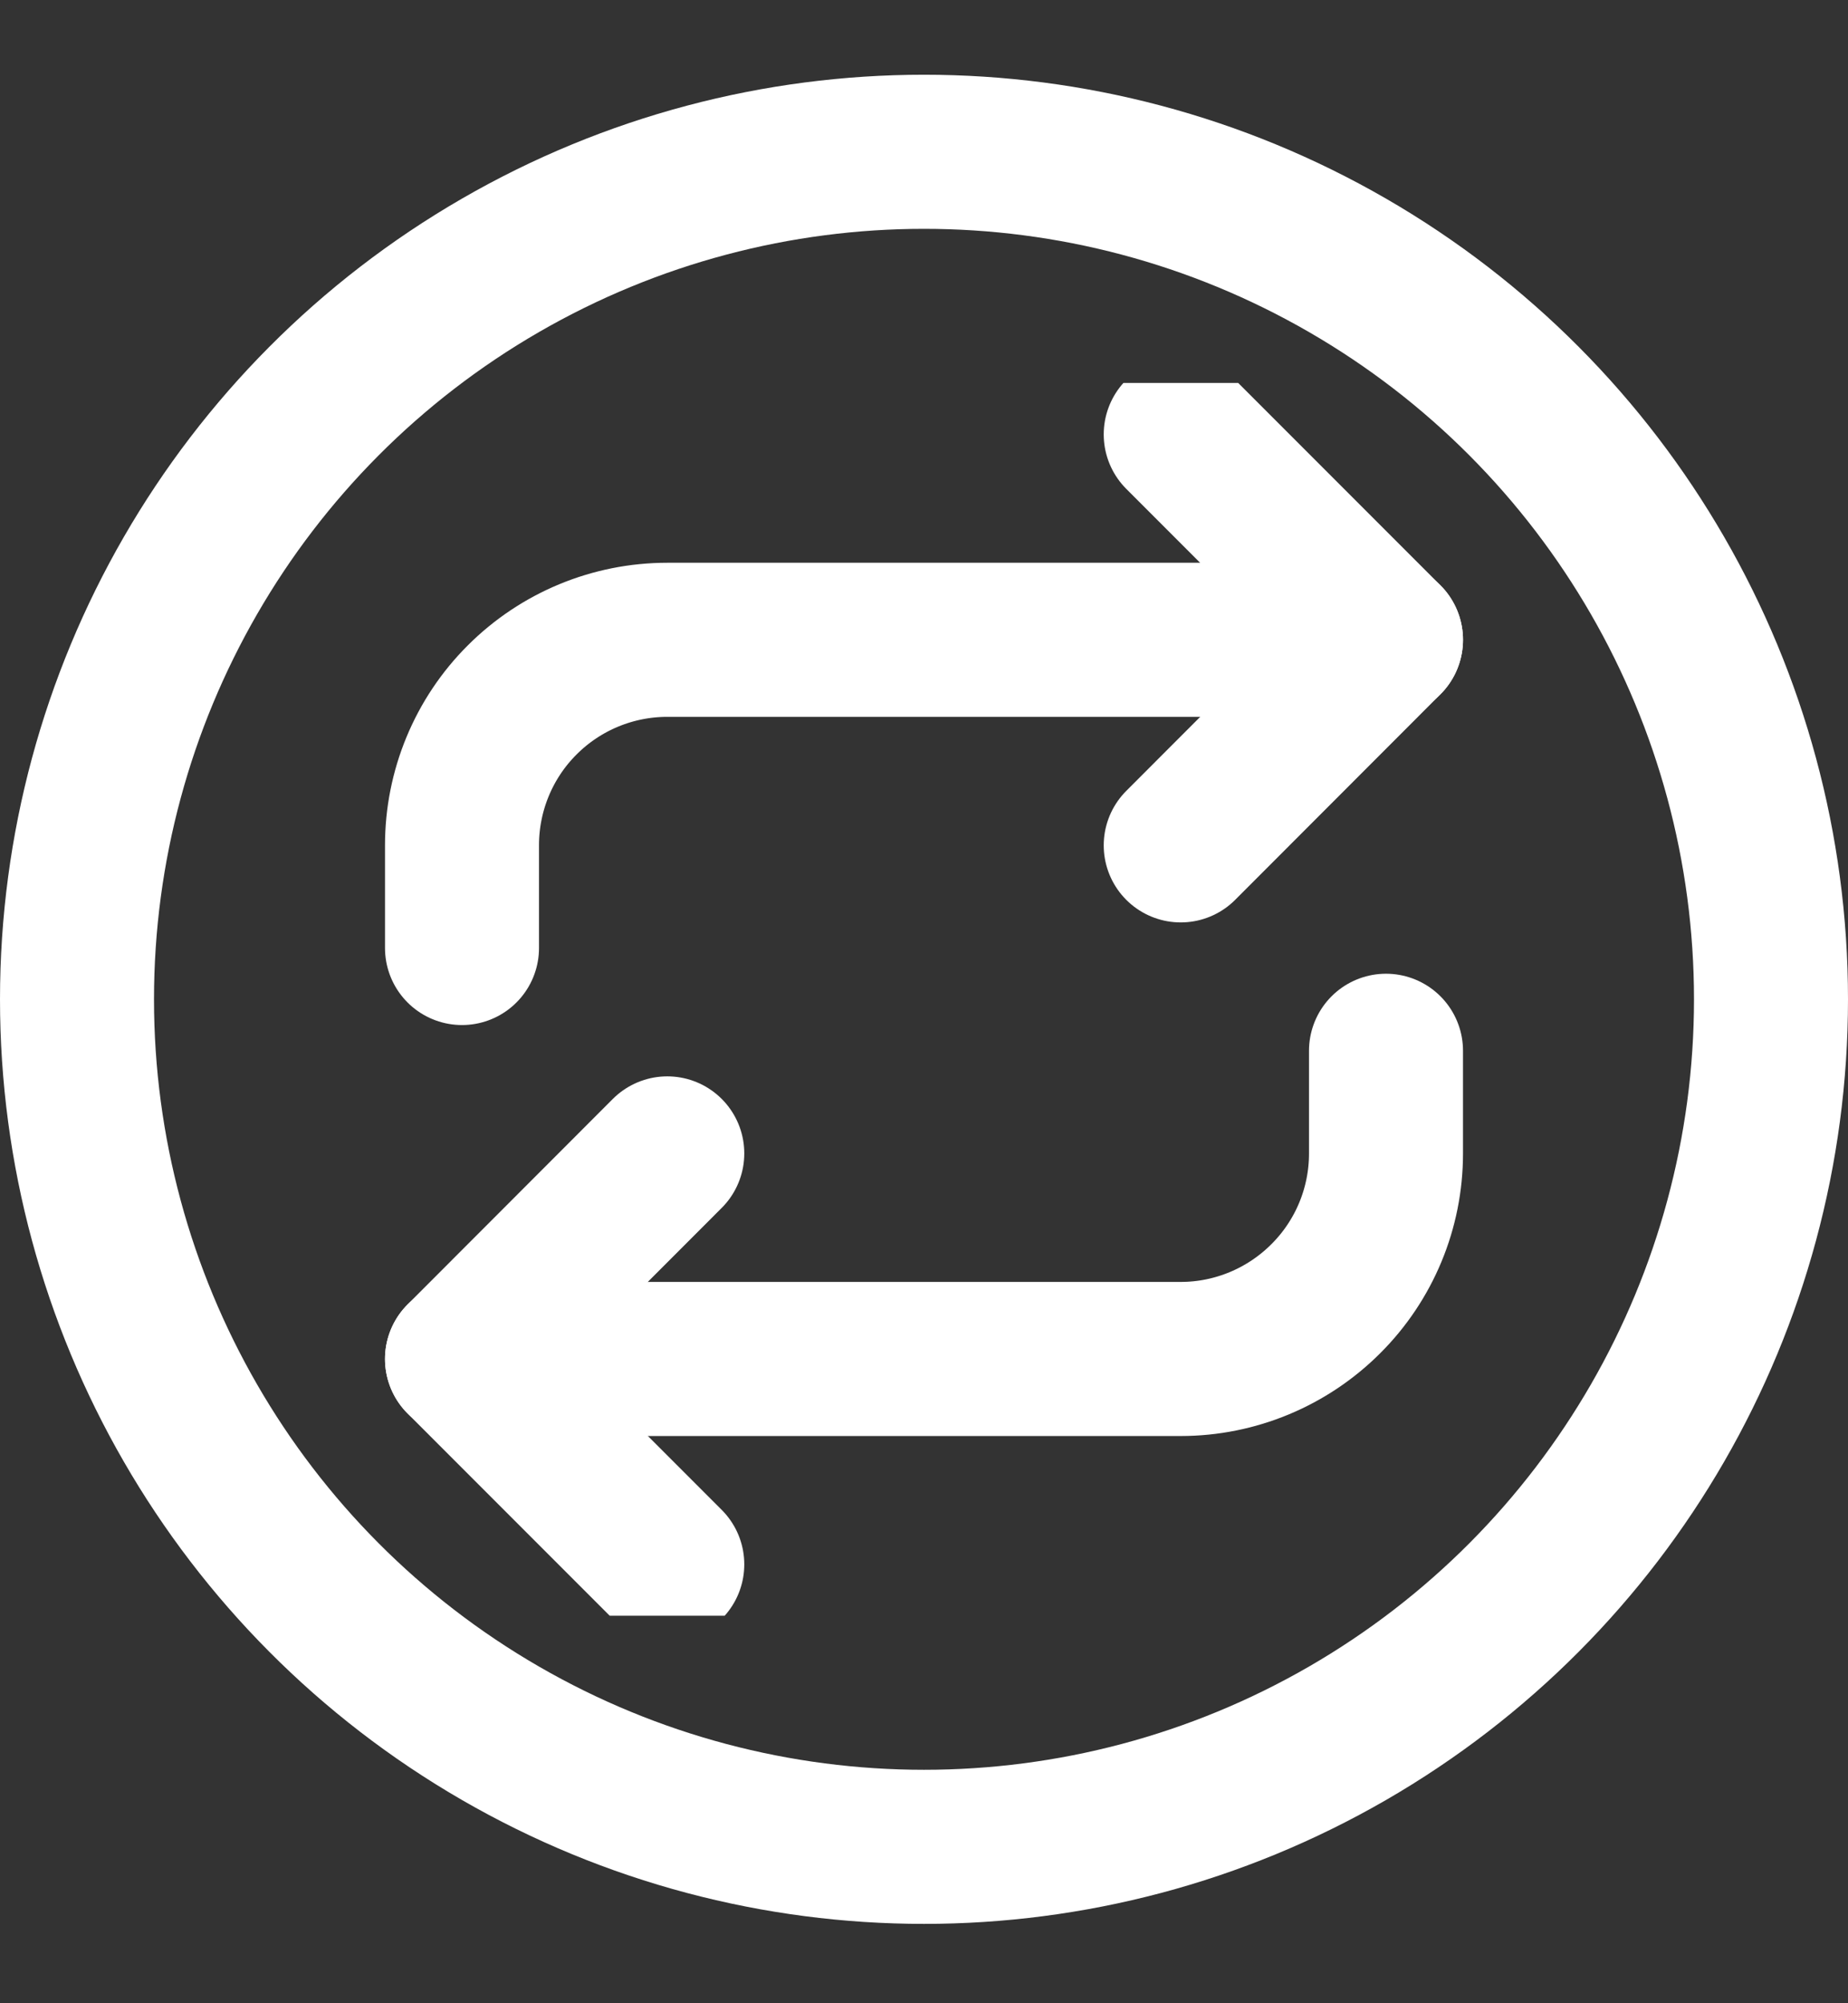 <svg width='12' height='13' viewBox='0 0 12 13' fill='none' xmlns='http://www.w3.org/2000/svg'>
	<rect x="0" y="0" width="12" height="13" fill="#333333" stroke="none"/>
	<g clip-path='url(#clip0)'>
		<path d='M7.667 2.819L9 4.152L7.667 5.486' stroke='white' stroke-linecap='round' stroke-linejoin='round'/>
		<path d='M3 6.152V5.485C3 5.132 3.14 4.792 3.391 4.542C3.641 4.292 3.98 4.152 4.333 4.152H9' stroke='white' stroke-linecap='round' stroke-linejoin='round'/>
		<path d='M4.333 10.152L3 8.819L4.333 7.485' stroke='white' stroke-linecap='round' stroke-linejoin='round'/>
		<path d='M9 6.819V7.486C9 7.839 8.86 8.178 8.609 8.428C8.359 8.678 8.02 8.819 7.667 8.819H3' stroke='white' stroke-linecap='round' stroke-linejoin='round'/>
	</g>
	<circle cx='6' cy='6.485' r='5.5' stroke='white'/>
	<defs>
		<clipPath id='clip0'>
			<rect x='2' y='2.485' width='8' height='8' fill='white'/>
		</clipPath>
	</defs>
</svg>
